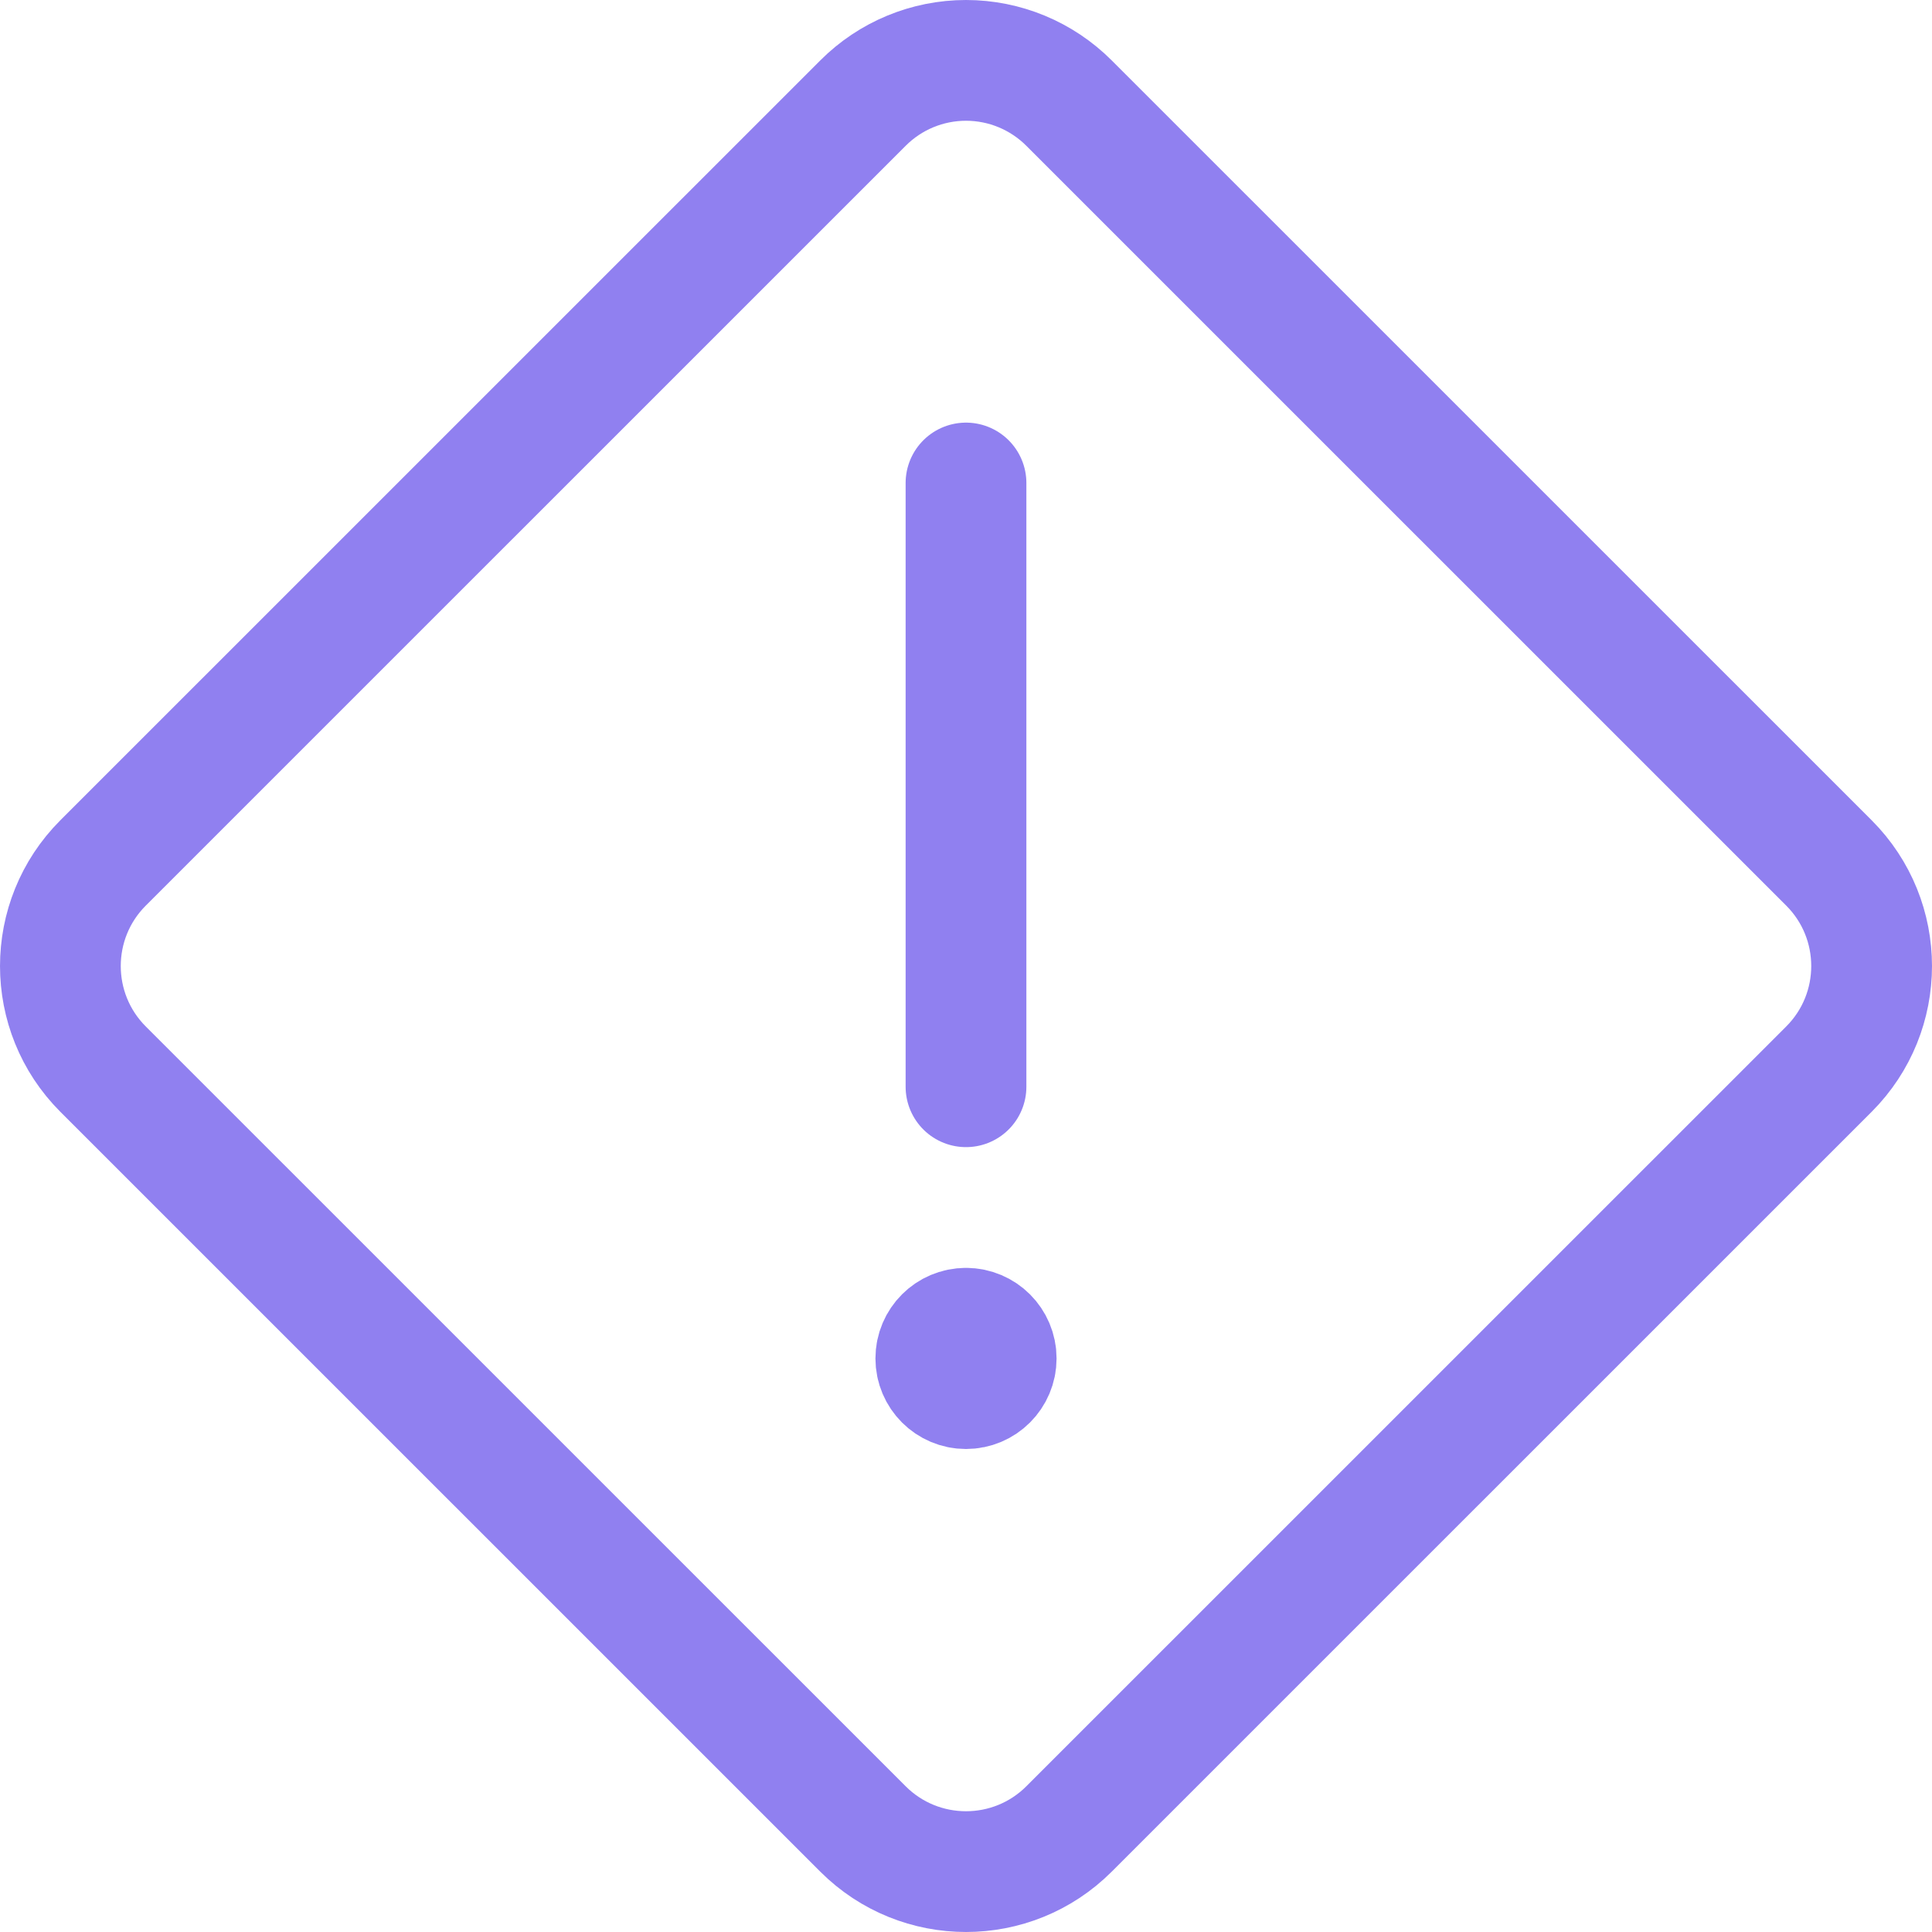 <svg width="48" height="48" viewBox="0 0 48 48" fill="none" xmlns="http://www.w3.org/2000/svg">
<path d="M24 33C23.586 33 23.25 33.336 23.25 33.75C23.25 34.164 23.586 34.5 24 34.5C24.414 34.5 24.75 34.164 24.75 33.75C24.75 33.336 24.414 33 24 33V33" stroke="#9080F0" stroke-width="3" stroke-linecap="round" stroke-linejoin="round"/>
<path d="M24 27V12" stroke="#9080F0" stroke-width="3" stroke-linecap="round"/>
<path fill-rule="evenodd" clip-rule="evenodd" d="M2.56 26.562C1.147 25.147 1.147 22.855 2.56 21.44L21.44 2.562C22.118 1.882 23.039 1.5 24 1.5C24.96 1.5 25.881 1.882 26.56 2.562L45.44 21.44C46.853 22.855 46.853 25.147 45.44 26.562L26.56 45.44C25.146 46.853 22.854 46.853 21.44 45.44L2.56 26.562Z" stroke="#9080F0" stroke-width="3" stroke-linecap="round" stroke-linejoin="round"/>
</svg>
